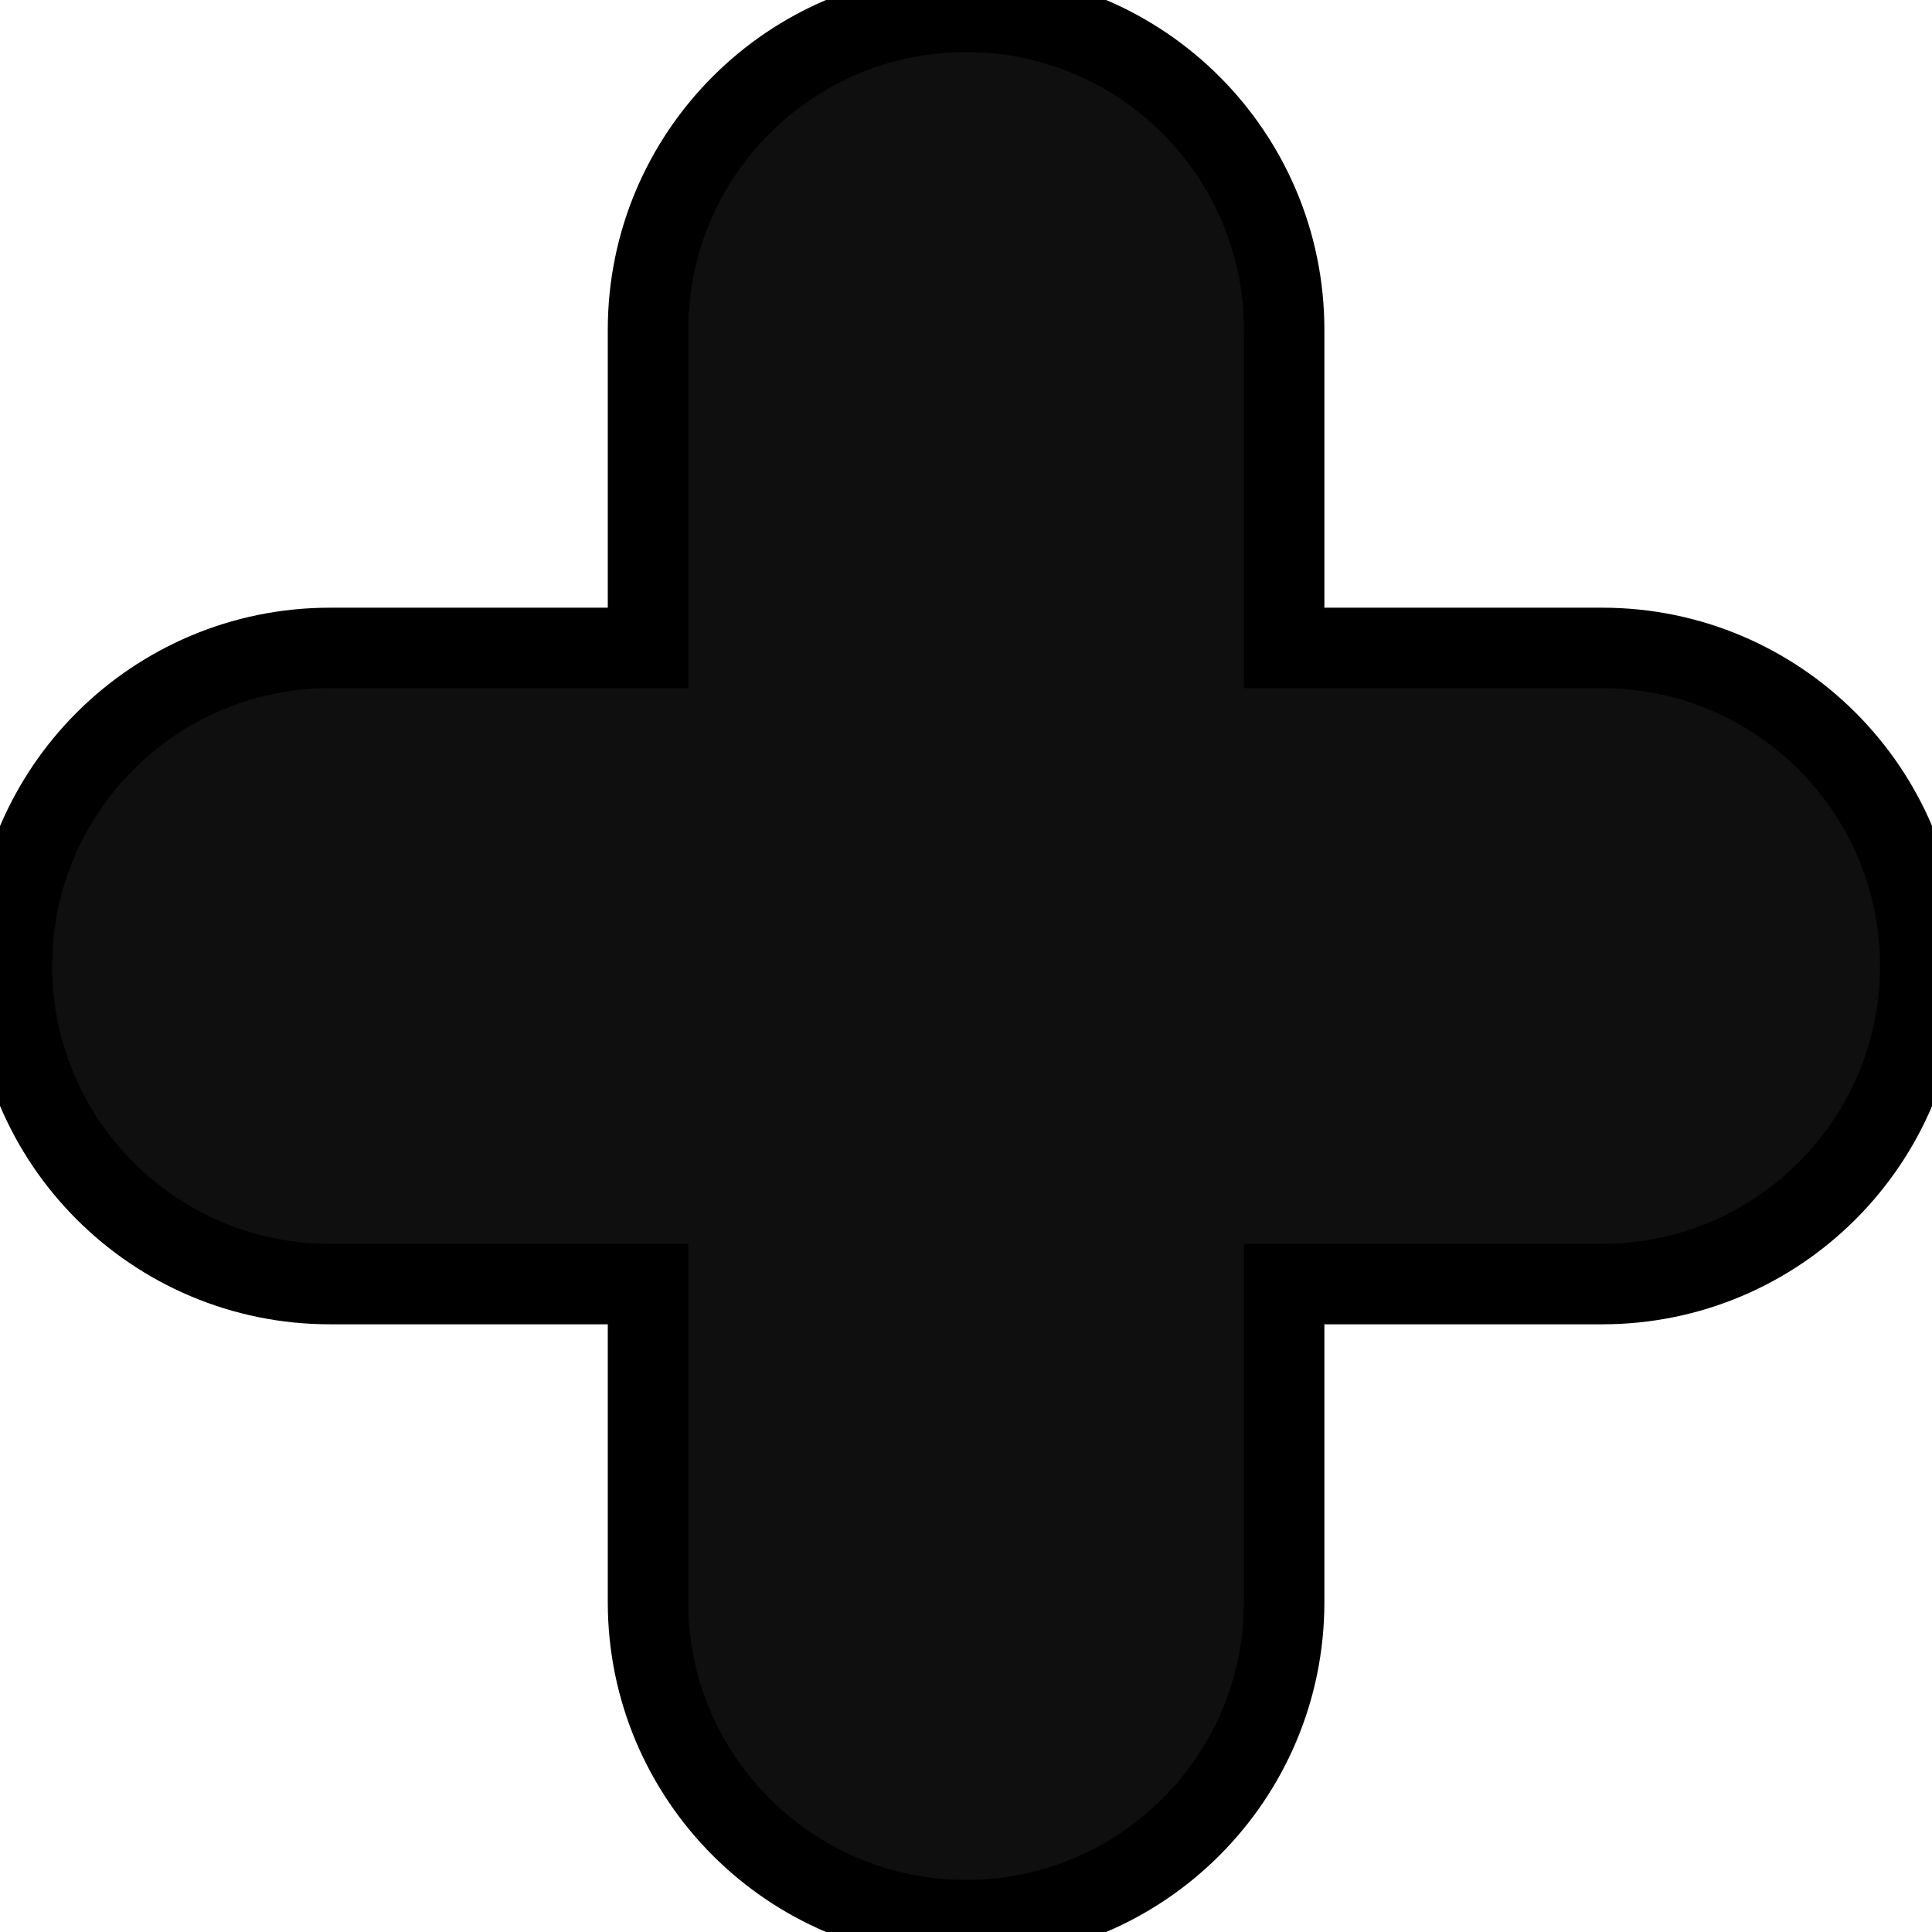 <svg width="24" height="24" xmlns="http://www.w3.org/2000/svg" class="mx-1">
  <path stroke="null" id="svg_1" fill="#0F0F0F" d="m0.148,12c0,-2.182 1.769,-3.951 3.951,-3.951l3.951,0l0,-3.951c0,-2.182 1.769,-3.951 3.951,-3.951c2.182,0 3.951,1.769 3.951,3.951l0,3.951l3.951,0c2.182,0 3.951,1.769 3.951,3.951c0,2.182 -1.769,3.951 -3.951,3.951l-3.951,0l0,3.951c0,2.182 -1.769,3.951 -3.951,3.951c-2.182,0 -3.951,-1.769 -3.951,-3.951l0,-3.951l-3.951,0c-2.182,0 -3.951,-1.769 -3.951,-3.951z"/>
</svg>